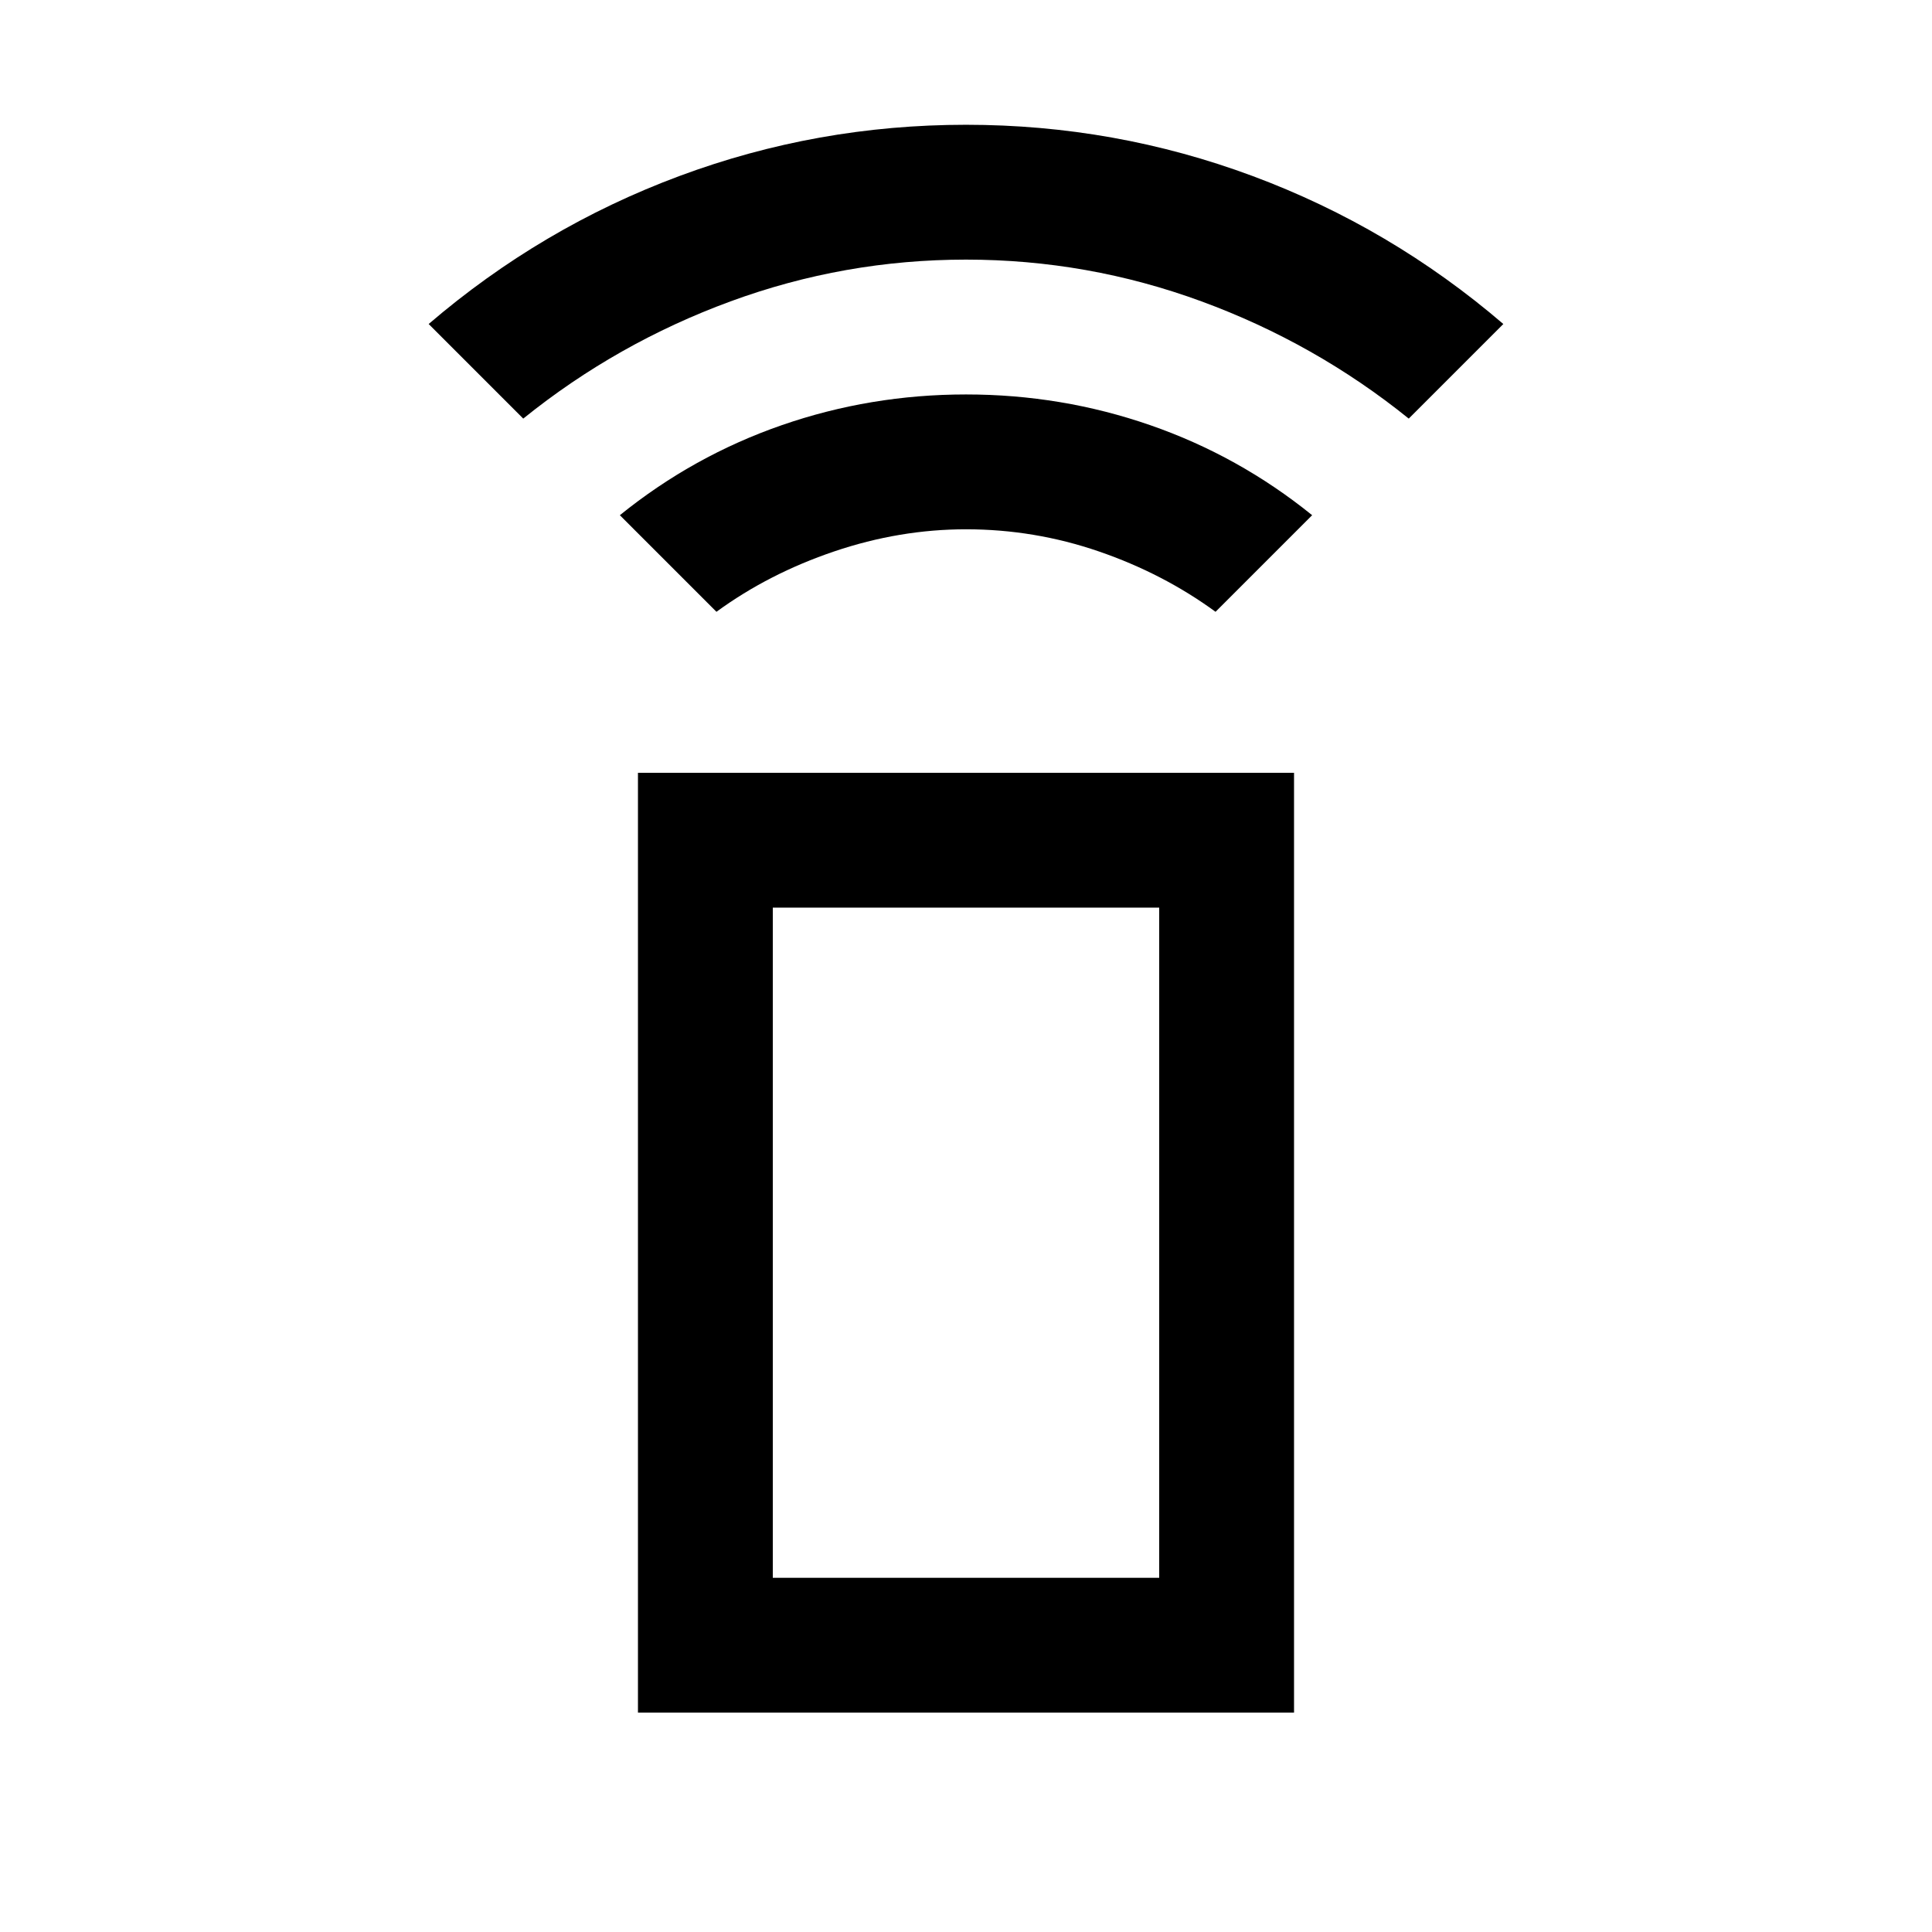 <svg xmlns="http://www.w3.org/2000/svg" height="20" viewBox="0 -960 960 960" width="20"><path d="m356-656-48-48q36.5-29.5 80.5-44.75T480-764q47.5 0 91.5 15.25T652-704l-48 48q-26-19-58-30t-66-11q-33 0-65.5 11T356-656Zm-96-96-47-47q56-48 124.5-73.5T480-898q74 0 142.5 25.5T747-799l-47 47q-46.5-37.5-103-58.25T480-831q-60.5 0-117 20.75T260-752Zm57 643v-467h326v467H317Zm259-67v-333H384v333h192Zm0 0H384h192Z"/></svg>